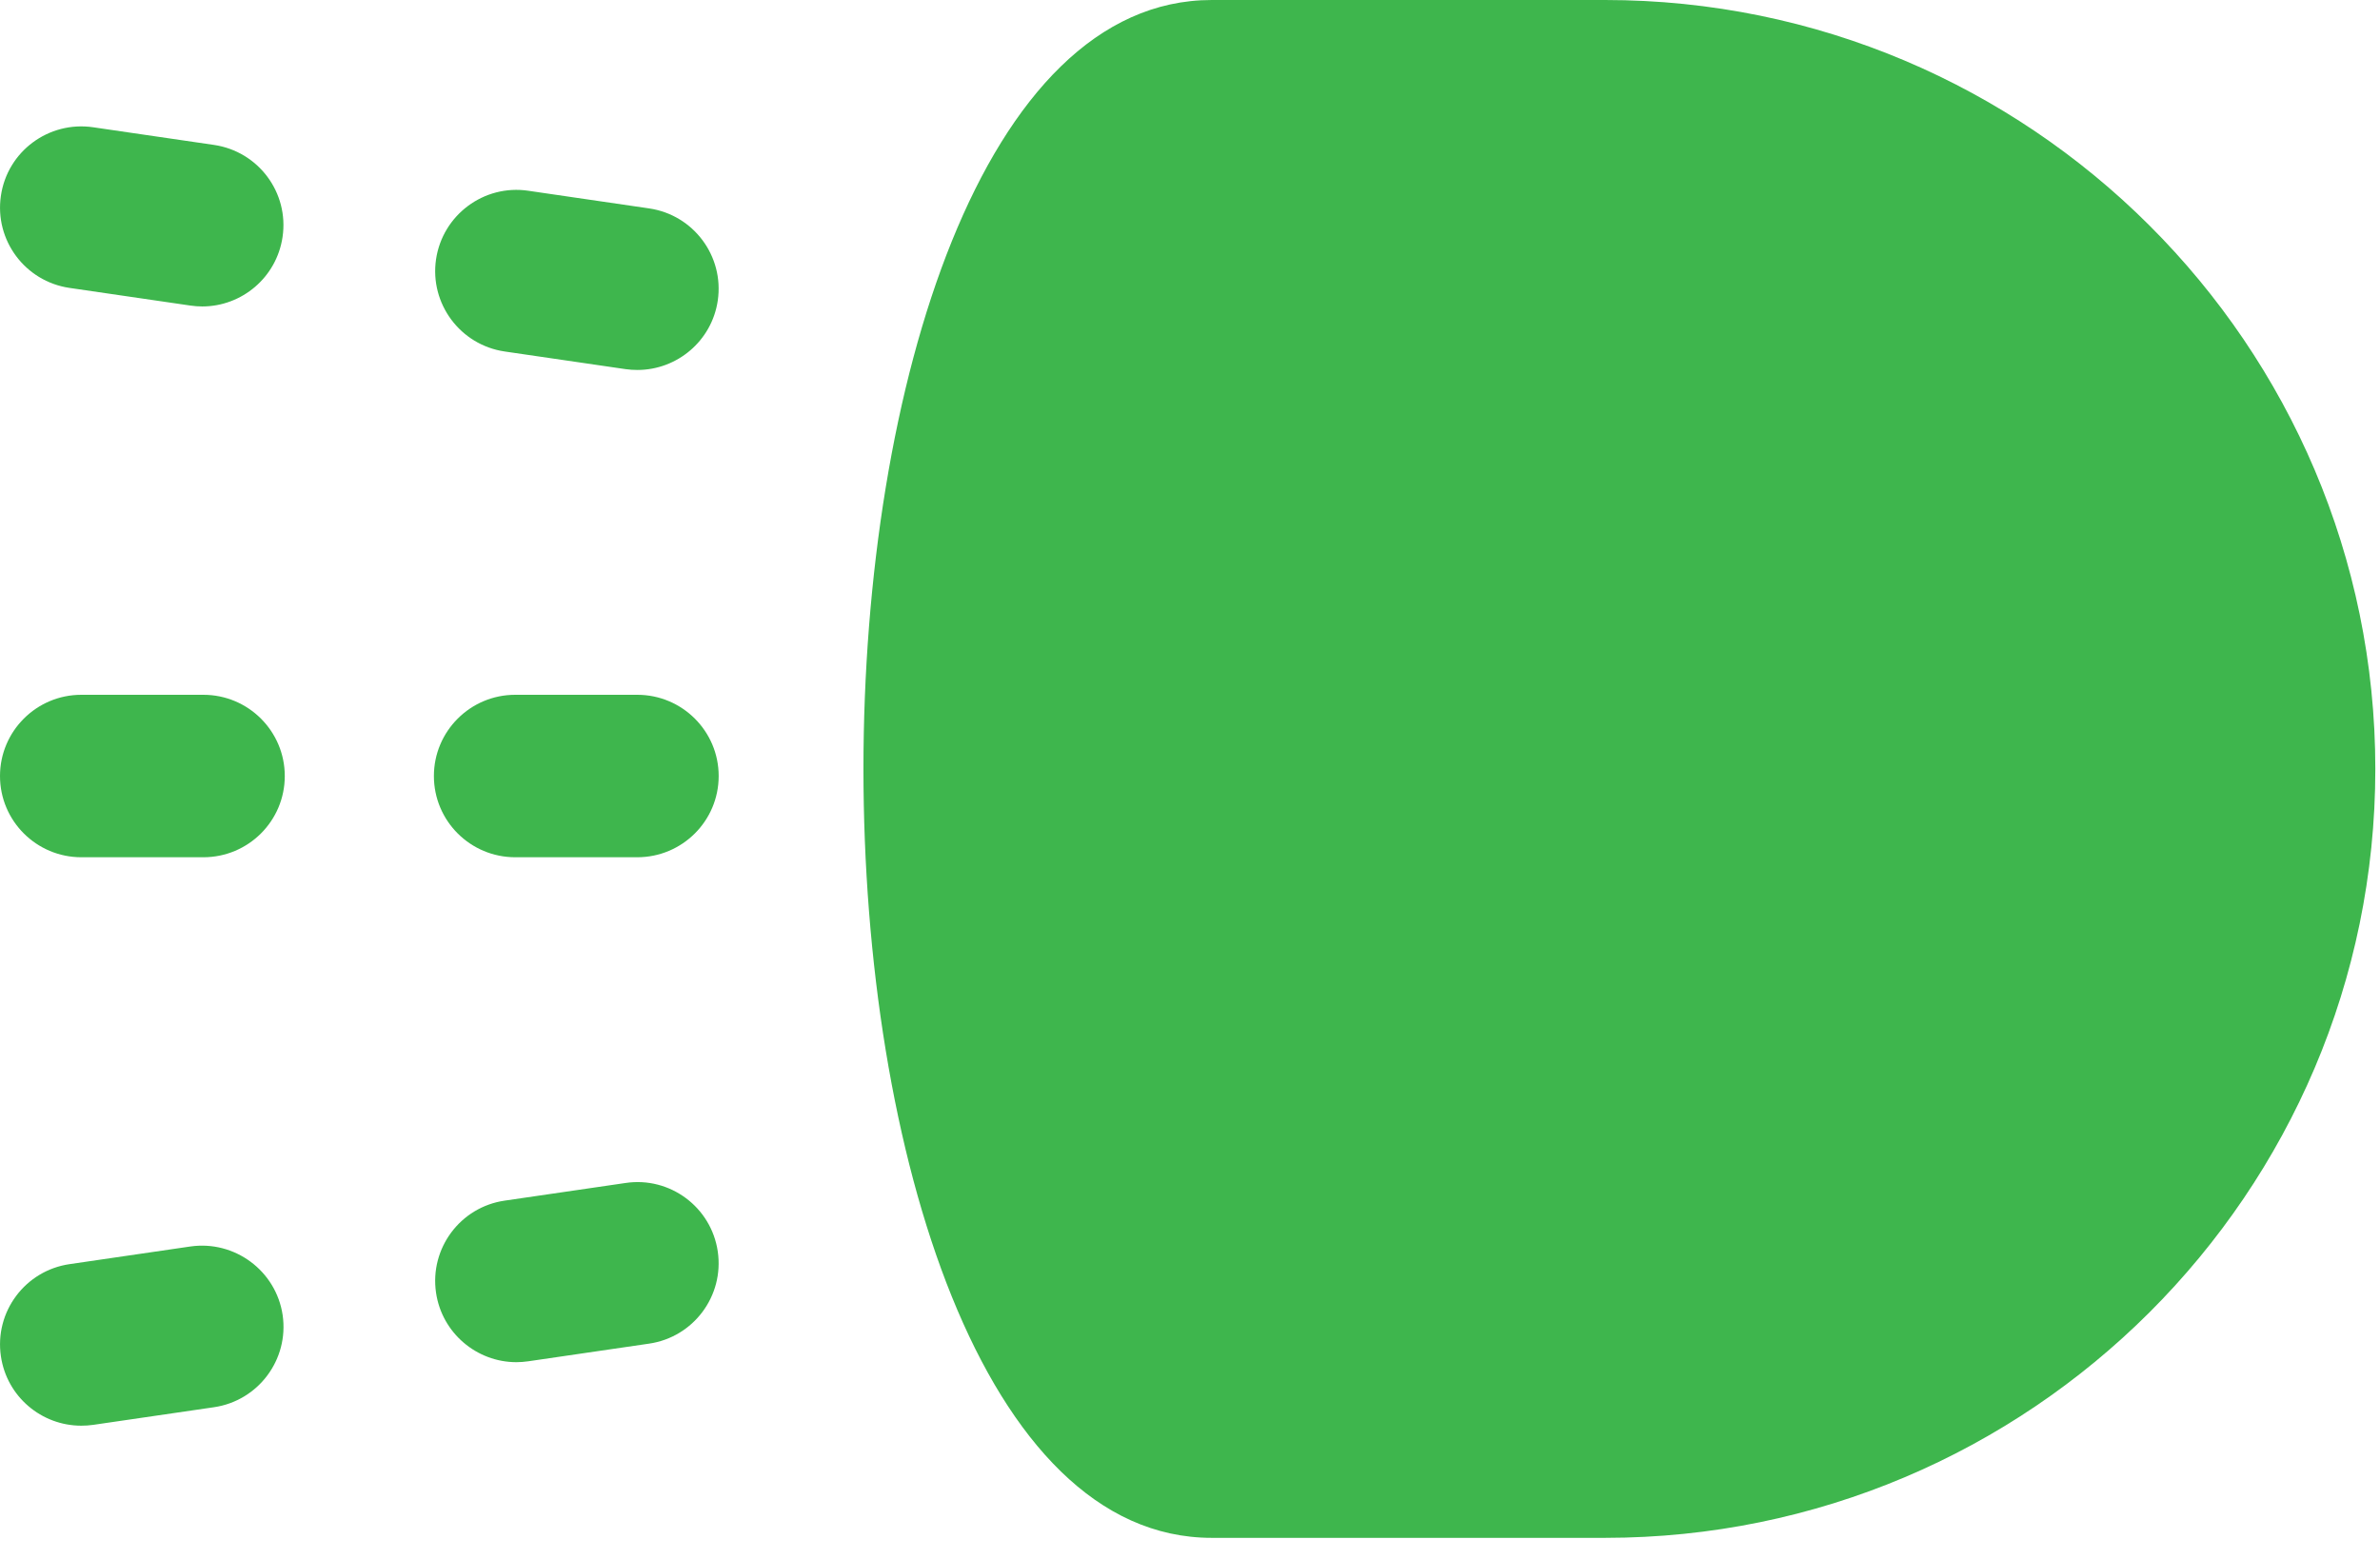 <?xml version="1.0" encoding="UTF-8"?>
<svg width="29px" height="19px" viewBox="0 0 29 19" version="1.1" xmlns="http://www.w3.org/2000/svg" xmlns:xlink="http://www.w3.org/1999/xlink">
    <!-- Generator: Sketch 41.2 (35397) - http://www.bohemiancoding.com/sketch -->
    <title>head_light</title>
    <desc>Created with Sketch.</desc>
    <defs></defs>
    <g id="Page-1" stroke="none" stroke-width="1" fill="none" fill-rule="evenodd">
        <g id="vehicle_diagnostic-copy-8" transform="translate(-400, -350)" fill="#3EB64D">
            <g id="Group-16" transform="translate(343, 350)">
                <g id="Capa_1" transform="translate(57, 0)">
                    <g id="head_light">
                        <path d="M19.557,0 L14.765,0 C11.979,0 10.521,4.714 10.521,9.372 C10.521,14.029 11.979,18.743 14.765,18.743 L19.557,18.743 C24.732,18.743 28.943,14.539 28.943,9.372 C28.943,4.204 24.732,0 19.557,0 Z" id="XMLID_117_"></path>
                        <path d="M2.478,8.468 L0.991,8.468 C0.444,8.468 0,8.912 0,9.458 C0,10.005 0.444,10.448 0.991,10.448 L2.478,10.448 C3.026,10.448 3.47,10.005 3.47,9.458 C3.47,8.912 3.026,8.468 2.478,8.468 Z" id="XMLID_116_"></path>
                        <path d="M7.765,8.468 L6.278,8.468 C5.731,8.468 5.287,8.912 5.287,9.458 C5.287,10.005 5.731,10.448 6.278,10.448 L7.765,10.448 C8.313,10.448 8.757,10.005 8.757,9.458 C8.757,8.912 8.313,8.468 7.765,8.468 Z" id="XMLID_115_"></path>
                        <path d="M2.319,15.192 L0.848,15.407 C0.306,15.486 -0.069,15.989 0.011,16.53 C0.083,17.022 0.506,17.376 0.99,17.376 C1.038,17.376 1.086,17.373 1.135,17.366 L2.607,17.151 C3.148,17.072 3.523,16.569 3.444,16.028 C3.364,15.488 2.859,15.114 2.319,15.192 Z" id="XMLID_114_"></path>
                        <path d="M7.622,14.418 L6.15,14.633 C5.609,14.711 5.234,15.214 5.313,15.755 C5.385,16.247 5.809,16.602 6.292,16.602 C6.34,16.602 6.389,16.598 6.438,16.591 L7.909,16.376 C8.451,16.297 8.825,15.794 8.746,15.253 C8.667,14.712 8.163,14.337 7.622,14.418 Z" id="XMLID_113_"></path>
                        <path d="M0.847,3.509 L2.319,3.724 C2.368,3.731 2.416,3.735 2.464,3.735 C2.948,3.735 3.371,3.38 3.443,2.888 C3.523,2.347 3.148,1.845 2.606,1.766 L1.135,1.551 C0.593,1.472 0.09,1.845 0.011,2.386 C-0.069,2.927 0.306,3.43 0.847,3.509 Z" id="XMLID_112_"></path>
                        <path d="M6.15,4.284 L7.622,4.499 C7.67,4.506 7.719,4.509 7.767,4.509 C8.25,4.509 8.674,4.155 8.746,3.663 C8.825,3.122 8.451,2.619 7.909,2.54 L6.438,2.325 C5.897,2.244 5.393,2.62 5.313,3.161 C5.234,3.702 5.609,4.205 6.15,4.284 Z" id="XMLID_111_"></path>
                    </g>
                </g>
            </g>
        </g>
    </g>
</svg>